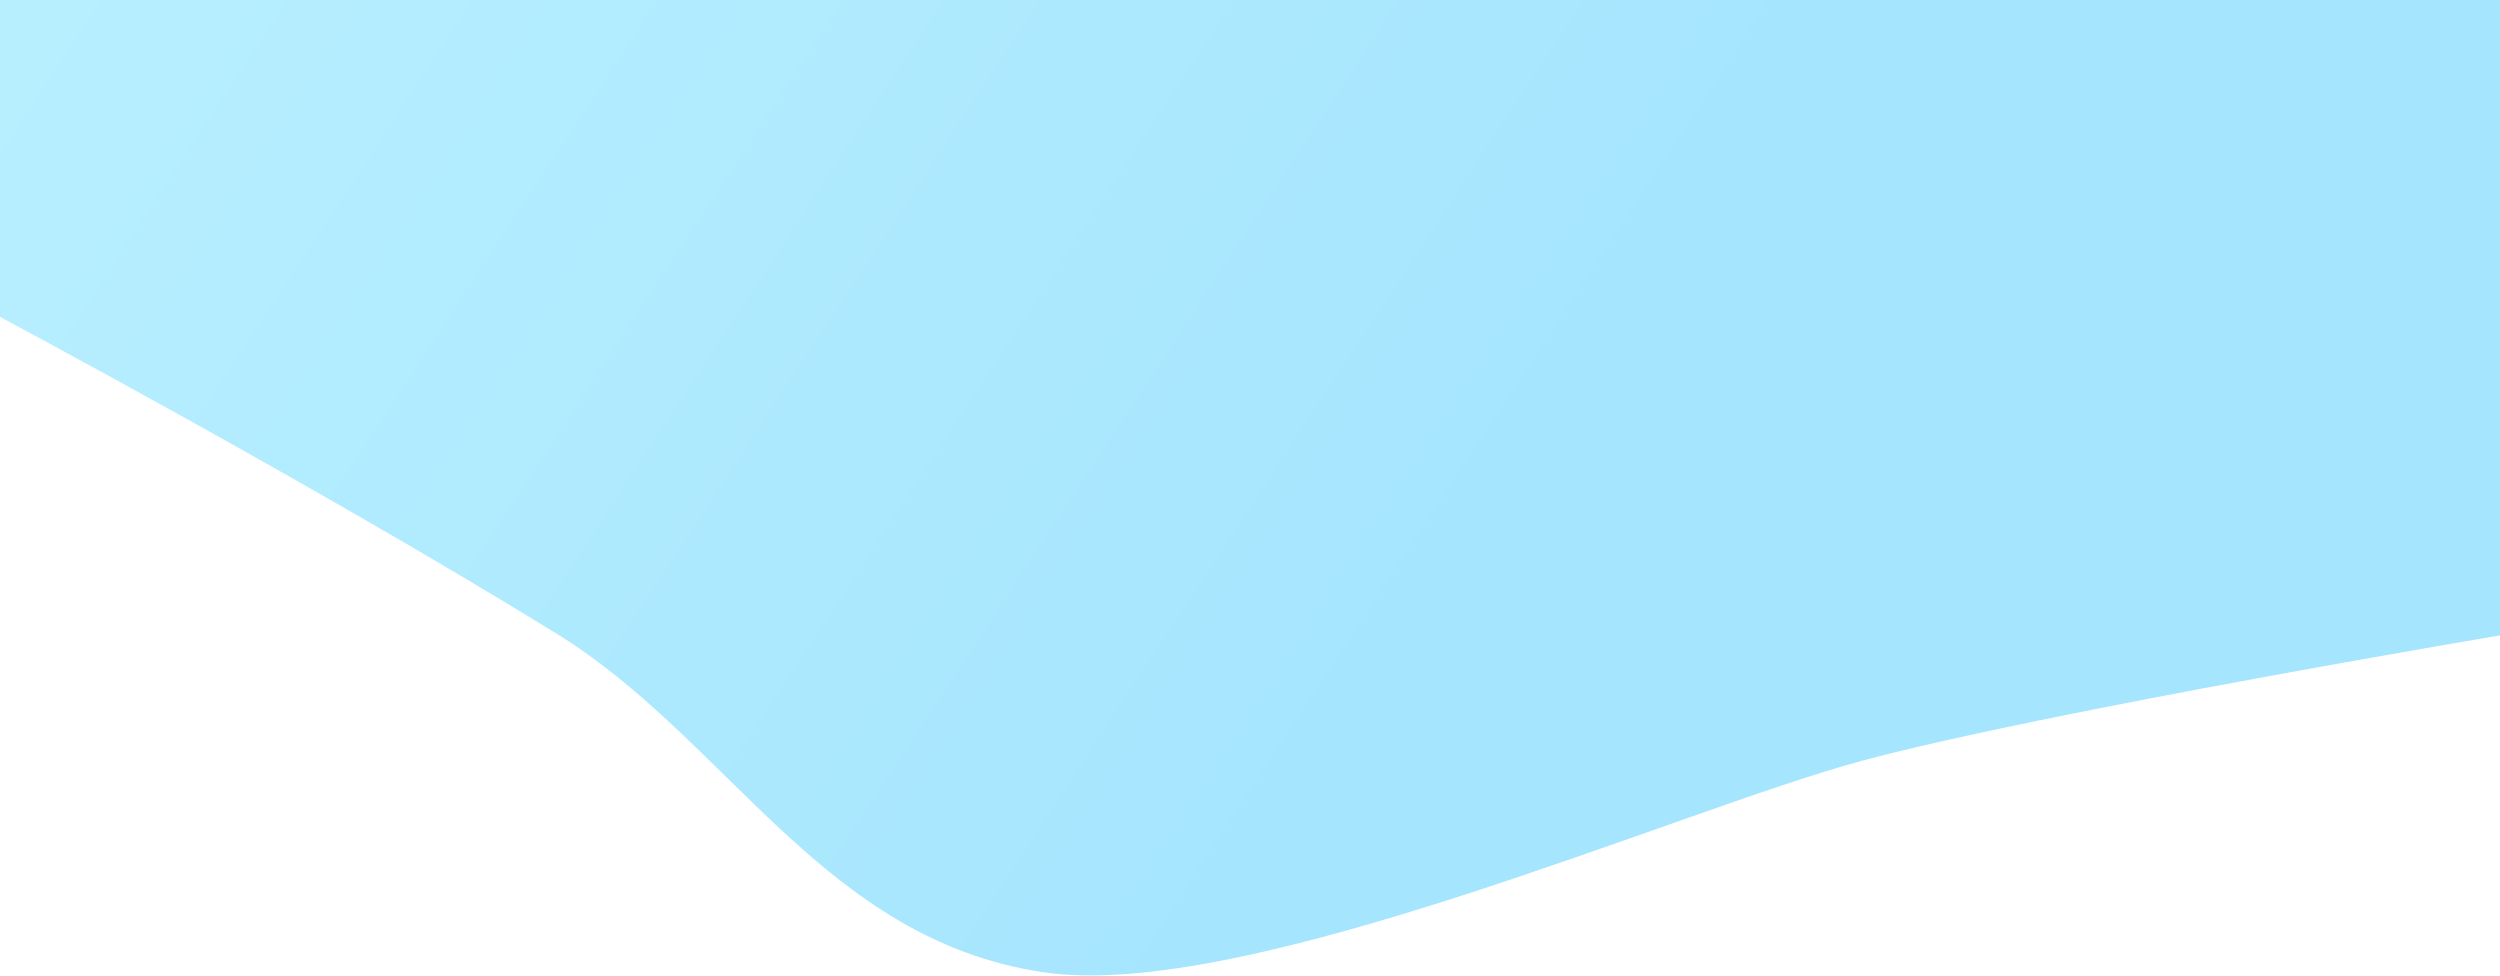 <svg  viewBox="0 0 1440 562" fill="none" xmlns="http://www.w3.org/2000/svg">
<path d="M600.855 559.999C716.993 577.403 967.282 466.59 1072.19 438.283C1177.09 409.975 1447 364.795 1447 364.795L1447 -6L-1 -6L-1 182C-1 182 180.679 278.812 320.28 364.795C419.727 426.047 473.728 540.949 600.855 559.999Z" fill="url(#paint0_linear_281_1986)"/>
<defs>
<linearGradient id="paint0_linear_281_1986" x1="895.912" y1="268.295" x2="1.59" y2="-319.38" gradientUnits="userSpaceOnUse">
<stop stop-color="#A5E5FE"/>
<stop offset="1" stop-color="#BCF1FF"/>
</linearGradient>
</defs>
</svg>
